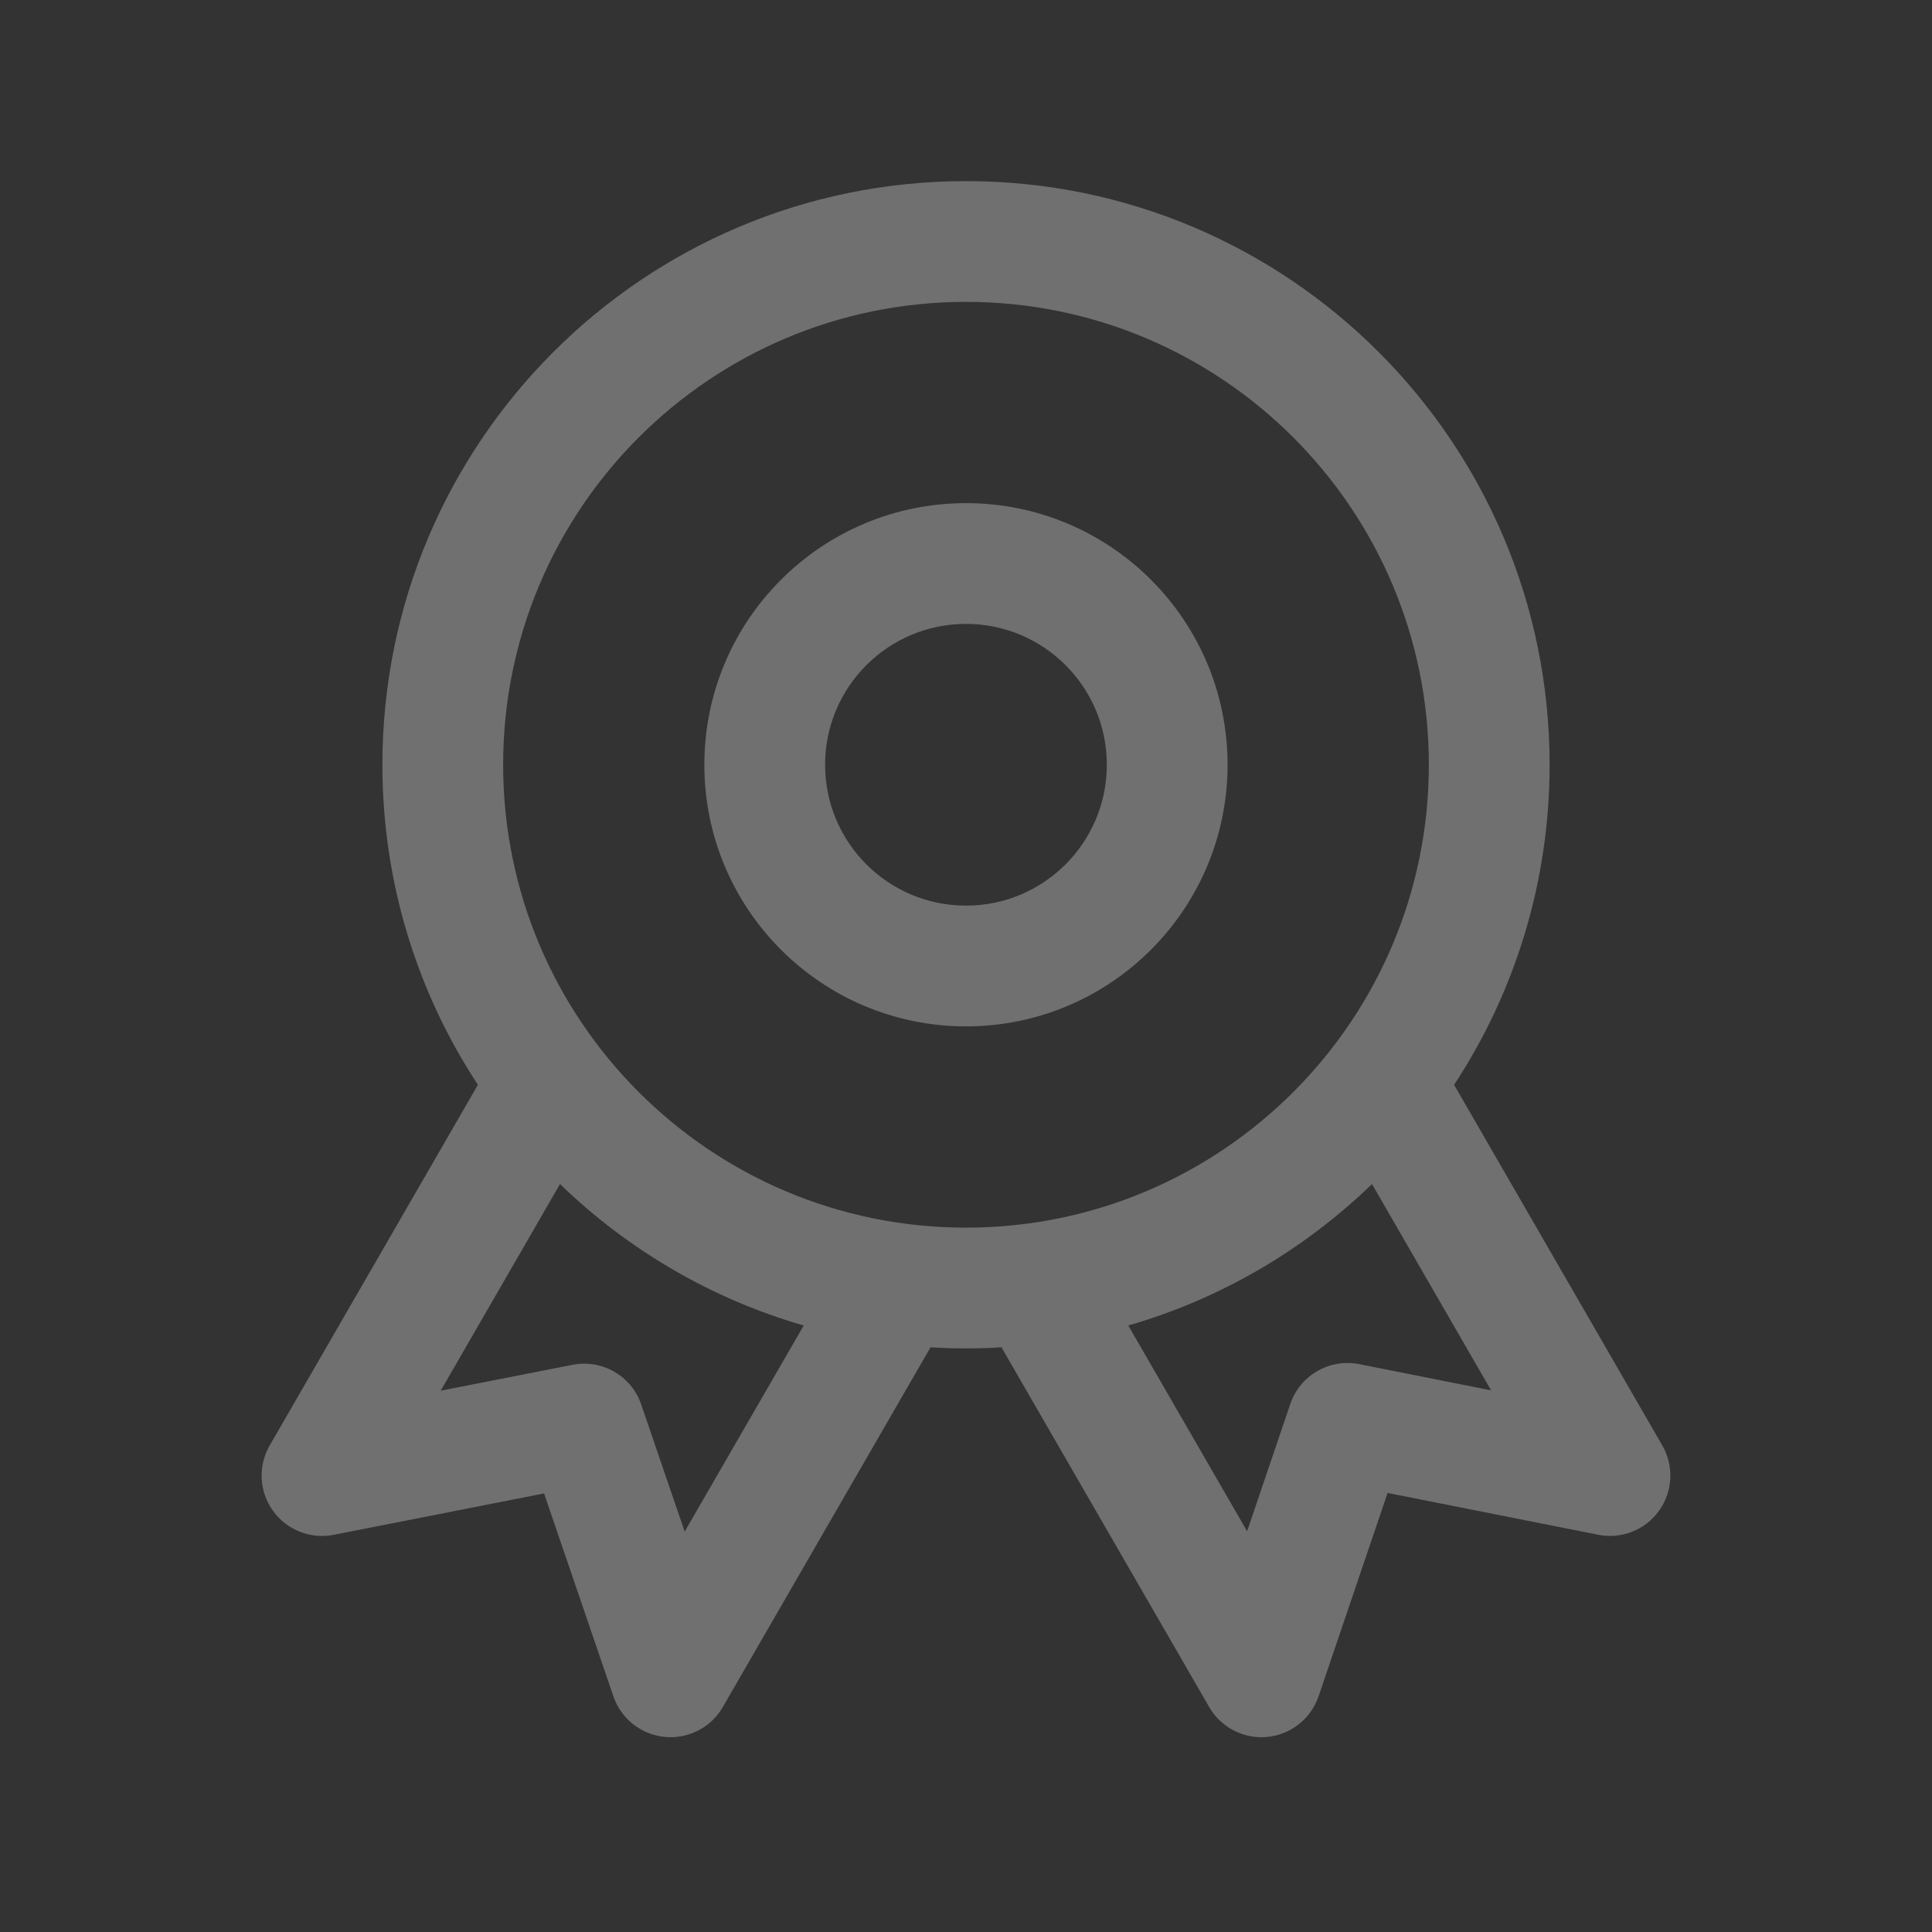 <svg xmlns="http://www.w3.org/2000/svg" width="28" height="28" viewBox="0 0 28 28" fill="none">
  <rect x="0" y="0" width="28" height="28" fill="#333333" stroke="none"/>
  <path fill-rule="evenodd" clip-rule="evenodd" d="M14 7.292C11.906 7.292 10.208 8.989 10.208 11.083C10.208 13.177 11.906 14.875 14 14.875C16.094 14.875 17.791 13.177 17.791 11.083C17.791 8.989 16.094 7.292 14 7.292ZM11.958 11.083C11.958 9.956 12.872 9.042 14 9.042C15.127 9.042 16.041 9.956 16.041 11.083C16.041 12.211 15.127 13.125 14 13.125C12.872 13.125 11.958 12.211 11.958 11.083Z" fill="white" fill-opacity="0.3"/>
  <path fill-rule="evenodd" clip-rule="evenodd" d="M14 2.625C9.328 2.625 5.542 6.412 5.542 11.083C5.542 12.796 6.051 14.39 6.926 15.722L3.909 20.948C3.737 21.245 3.755 21.615 3.955 21.894C4.154 22.173 4.499 22.31 4.835 22.244L7.885 21.644L8.89 24.585C9.001 24.91 9.292 25.139 9.634 25.173C9.975 25.206 10.305 25.037 10.476 24.739L13.486 19.526C13.656 19.537 13.827 19.542 14 19.542C14.172 19.542 14.344 19.537 14.514 19.526L17.524 24.739C17.695 25.037 18.025 25.206 18.367 25.173C18.709 25.139 19 24.908 19.11 24.583L20.11 21.637L23.163 22.243C23.499 22.31 23.844 22.174 24.044 21.895C24.244 21.616 24.263 21.245 24.091 20.948L21.074 15.722C21.949 14.39 22.458 12.796 22.458 11.083C22.458 6.412 18.671 2.625 14 2.625ZM7.292 11.083C7.292 7.378 10.295 4.375 14 4.375C17.705 4.375 20.708 7.378 20.708 11.083C20.708 14.788 17.705 17.792 14 17.792C10.295 17.792 7.292 14.788 7.292 11.083ZM11.648 19.21C10.302 18.822 9.095 18.108 8.116 17.16L6.387 20.155L8.297 19.78C8.726 19.695 9.152 19.941 9.293 20.355L9.923 22.197L11.648 19.21ZM18.074 22.192L16.352 19.21C17.697 18.822 18.905 18.108 19.884 17.16L21.61 20.15L19.699 19.77C19.269 19.685 18.841 19.932 18.7 20.347L18.074 22.192Z" fill="white" fill-opacity="0.3"/>
</svg>